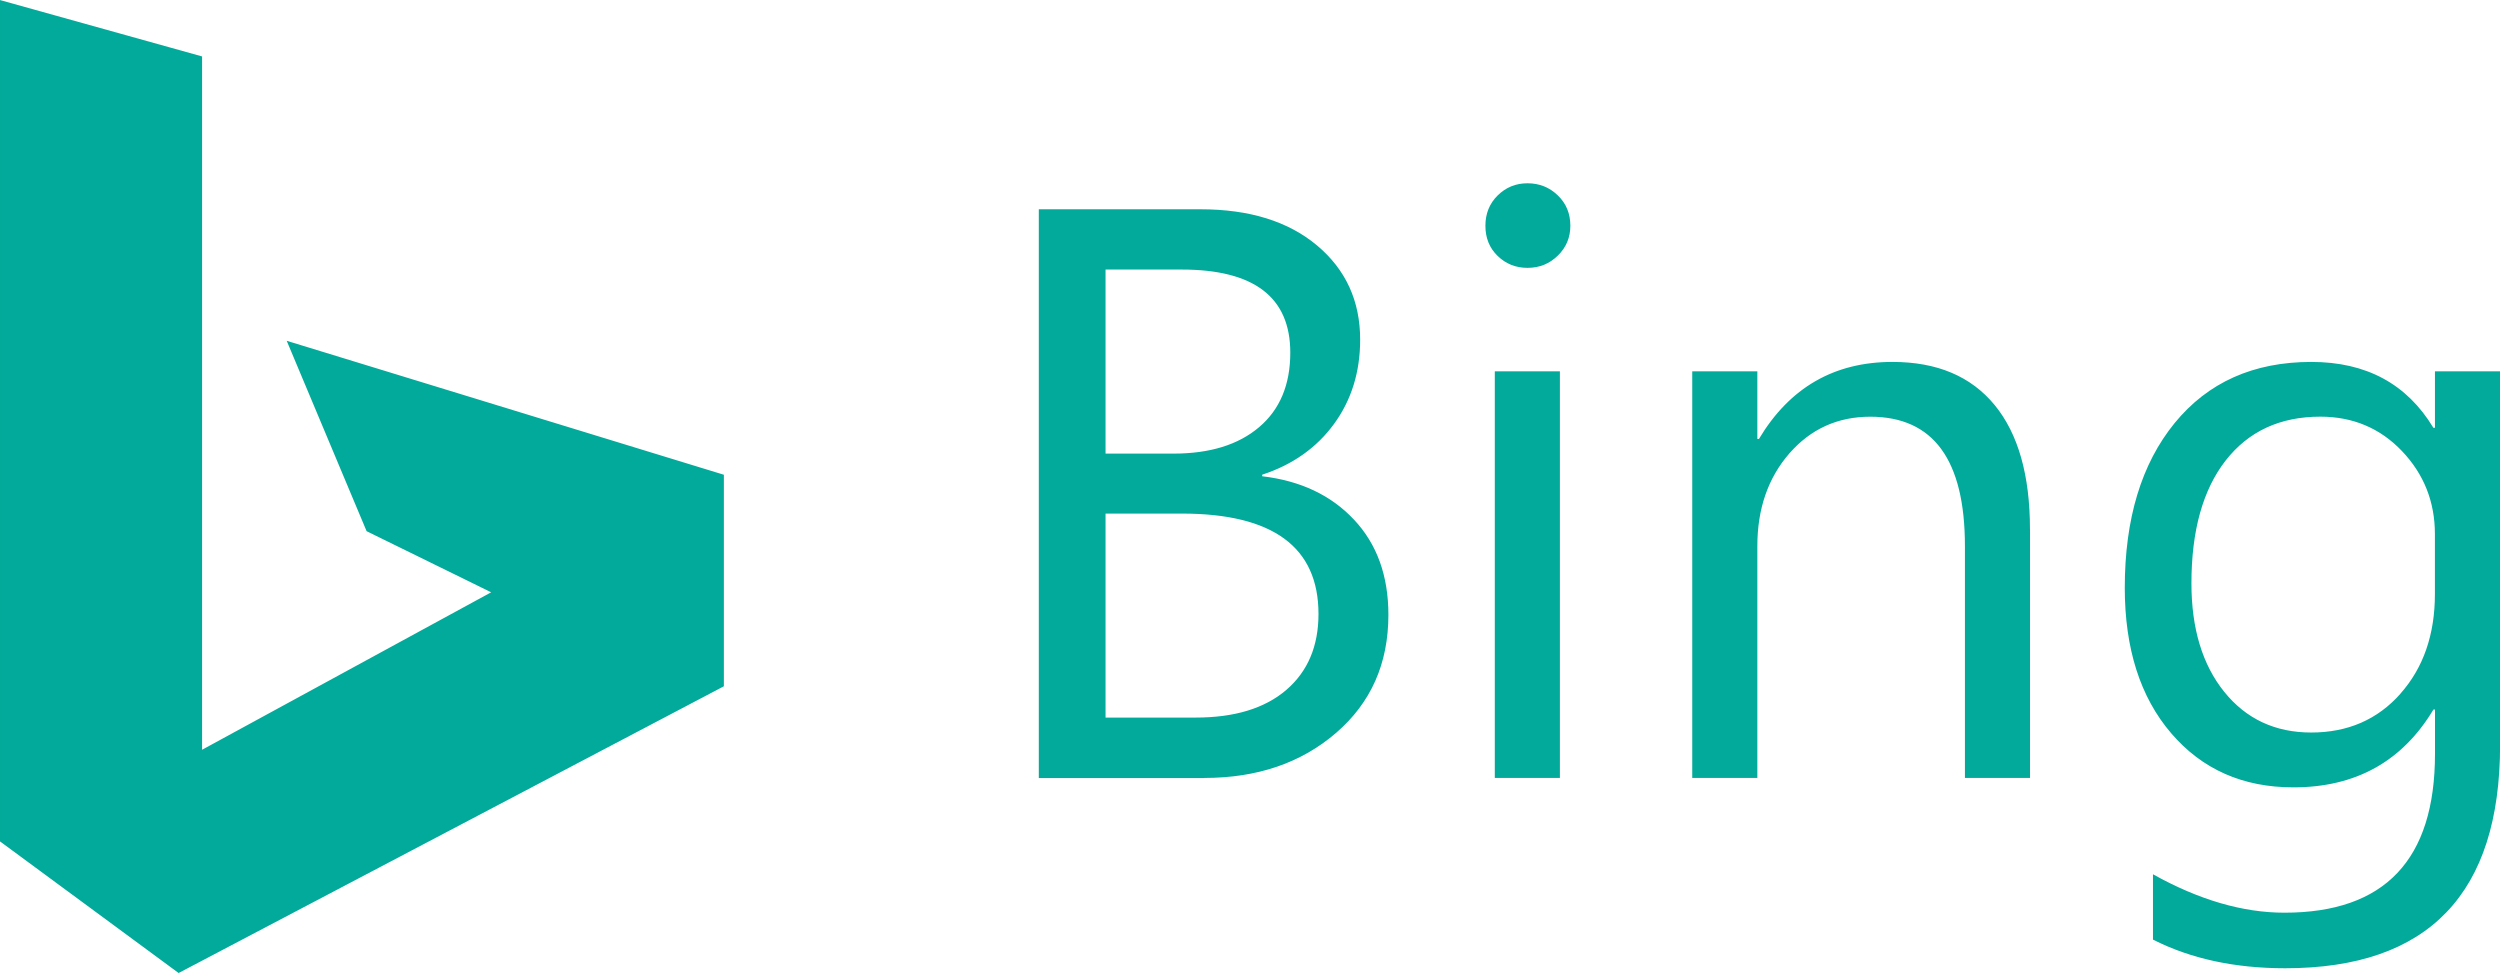 <svg version="1.1" viewBox="0 0 54.534 21.225" xmlns="http://www.w3.org/2000/svg"><g transform="translate(225.35 28.288)"><path d="m-199.08-11.318c1.157 0 2.116-.328 2.876-.984.76-.656 1.14-1.514 1.14-2.574 0-.852-.25-1.545-.751-2.077-.5-.533-1.167-.848-2.002-.946v-.034c.666-.219 1.189-.589 1.568-1.109.379-.52.569-1.133.569-1.837 0-.844-.314-1.529-.941-2.055-.628-.526-1.476-.789-2.547-.789h-3.522v12.407h3.61zm-.492-11.09c1.579 0 2.368.604 2.368 1.812 0 .7-.227 1.242-.68 1.626-.453.385-1.076.577-1.869.577h-1.481v-4.015h1.662zm.001 5.323c1.988 0 2.982.73 2.982 2.19 0 .702-.234 1.254-.702 1.657-.469.402-1.128.603-1.978.603h-1.965v-4.45h1.663zm8.203-5.627c.182-.179.273-.396.273-.651 0-.266-.091-.487-.273-.662-.181-.176-.402-.265-.662-.265-.254 0-.471.088-.65.265-.179.176-.268.397-.268.662 0 .266.089.486.268.659.179.173.396.259.65.259.26 0 .481-.089.662-.268zm.045 2.524h-1.42v8.869h1.42v-8.869zm10.254 3.449c0-1.183-.257-2.088-.771-2.714-.515-.626-1.257-.94-2.228-.94-1.272 0-2.243.56-2.913 1.68h-.035v-1.475h-1.42v8.869h1.42v-5.056c0-.814.233-1.488.698-2.022.466-.534 1.054-.801 1.765-.801 1.377 0 2.065.941 2.065 2.823v5.056h1.42v-5.421zm10.254-3.449h-1.42v1.232h-.034c-.578-.958-1.466-1.437-2.663-1.437-1.261 0-2.255.445-2.981 1.333-.725.889-1.088 2.087-1.088 3.593 0 1.327.337 2.385 1.011 3.172.674.788 1.563 1.182 2.667 1.182 1.359 0 2.377-.566 3.055-1.698h.034v.966c0 2.311-1.095 3.466-3.284 3.466-.91 0-1.866-.279-2.868-.838v1.425c.822.417 1.783.625 2.883.625 3.126 0 4.689-1.626 4.689-4.877v-8.146zm-2.171 7.031c-.5.565-1.15.848-1.949.848-.786 0-1.419-.296-1.896-.887-.477-.592-.716-1.381-.716-2.367 0-1.148.249-2.041.746-2.679.498-.638 1.186-.957 2.066-.957.711 0 1.306.251 1.783.753s.716 1.105.716 1.809v1.307c0 .882-.25 1.607-.751 2.172zm-52.364-15.131v18.354l3.896 2.871 11.894-6.255v-4.614l-9.536-2.922 1.743 4.153 2.717 1.333-6.306 3.435v-15.124l-4.409-1.23z" style="fill:#01aa9a"/></g></svg>
